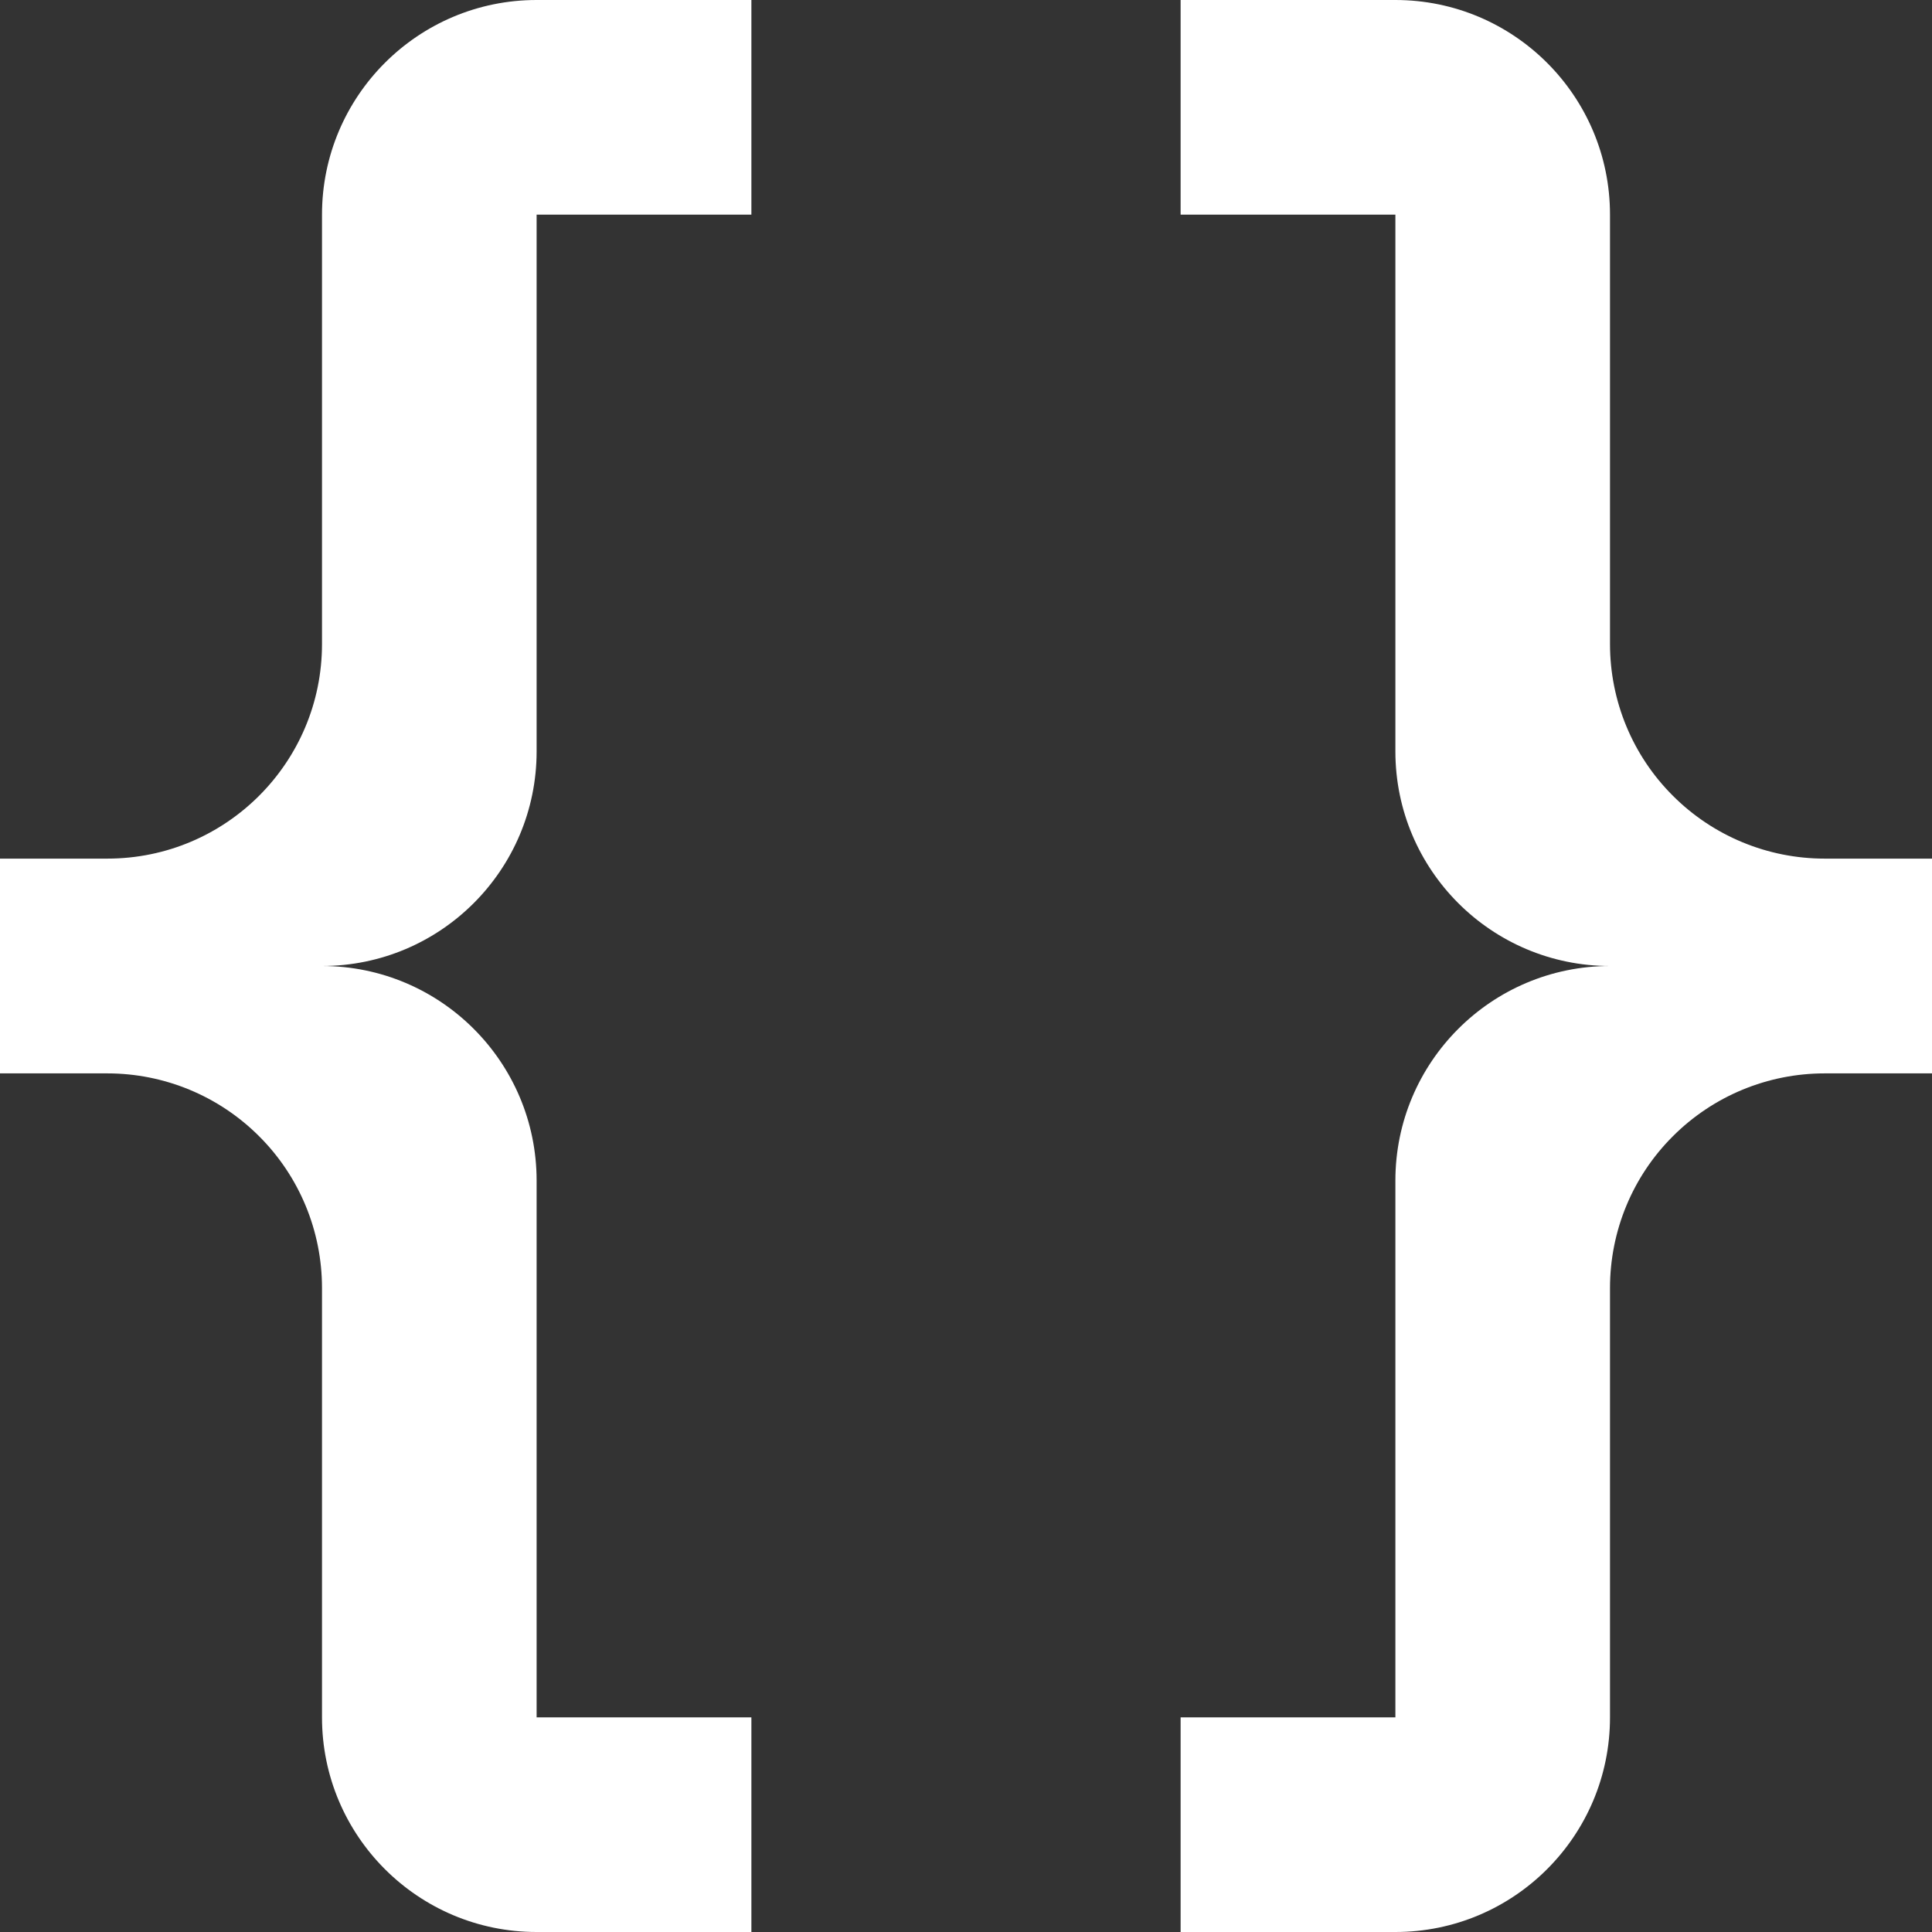<?xml version="1.0" encoding="UTF-8"?>
<svg width="12px" height="12px" viewBox="0 0 12 12" version="1.1" xmlns="http://www.w3.org/2000/svg" xmlns:xlink="http://www.w3.org/1999/xlink">
    <rect x="0" y="0" width="12" height="12" fill="#333333" stroke="none"/>
    <!-- Generator: Sketch 61.2 (89653) - https://sketch.com -->
    <g id="Button" stroke="none" stroke-width="1" fill="none" fill-rule="evenodd">
        <g id="dropdown" transform="translate(-1211, -434)" fill-rule="nonzero">
            <g id="Select_Pop-up" transform="translate(1197, 397)">
                <g id="code-braces" transform="translate(12, 35)">
                    <rect id="Rectangle" fill="#000000" opacity="0" x="0" y="0" width="16" height="16"></rect>
                    <path d="M5.333,2 C4.597,2 4,2.597 4,3.333 L4,6 C4,6.736 3.403,7.333 2.667,7.333 L2,7.333 L2,8.667 L2.667,8.667 C3.02,8.667 3.359,8.807 3.609,9.057 C3.86,9.307 4,9.646 4,10 L4,12.667 C4,13.403 4.597,14 5.333,14 L6.667,14 L6.667,12.667 L5.333,12.667 L5.333,9.333 C5.333,8.597 4.736,8 4,8 C4.736,8 5.333,7.403 5.333,6.667 L5.333,3.333 L6.667,3.333 L6.667,2 M10.667,2 C11.403,2 12,2.597 12,3.333 L12,6 C12,6.354 12.14,6.693 12.391,6.943 C12.641,7.193 12.98,7.333 13.333,7.333 L14,7.333 L14,8.667 L13.333,8.667 C12.98,8.667 12.641,8.807 12.391,9.057 C12.14,9.307 12,9.646 12,10 L12,12.667 C12,13.403 11.403,14 10.667,14 L9.333,14 L9.333,12.667 L10.667,12.667 L10.667,9.333 C10.667,8.597 11.264,8 12,8 C11.264,8 10.667,7.403 10.667,6.667 L10.667,3.333 L9.333,3.333 L9.333,2 L10.667,2 L10.667,2 Z" id="Shape" fill="#FFFFFF"></path>
                </g>
            </g>
        </g>
    </g>
</svg>